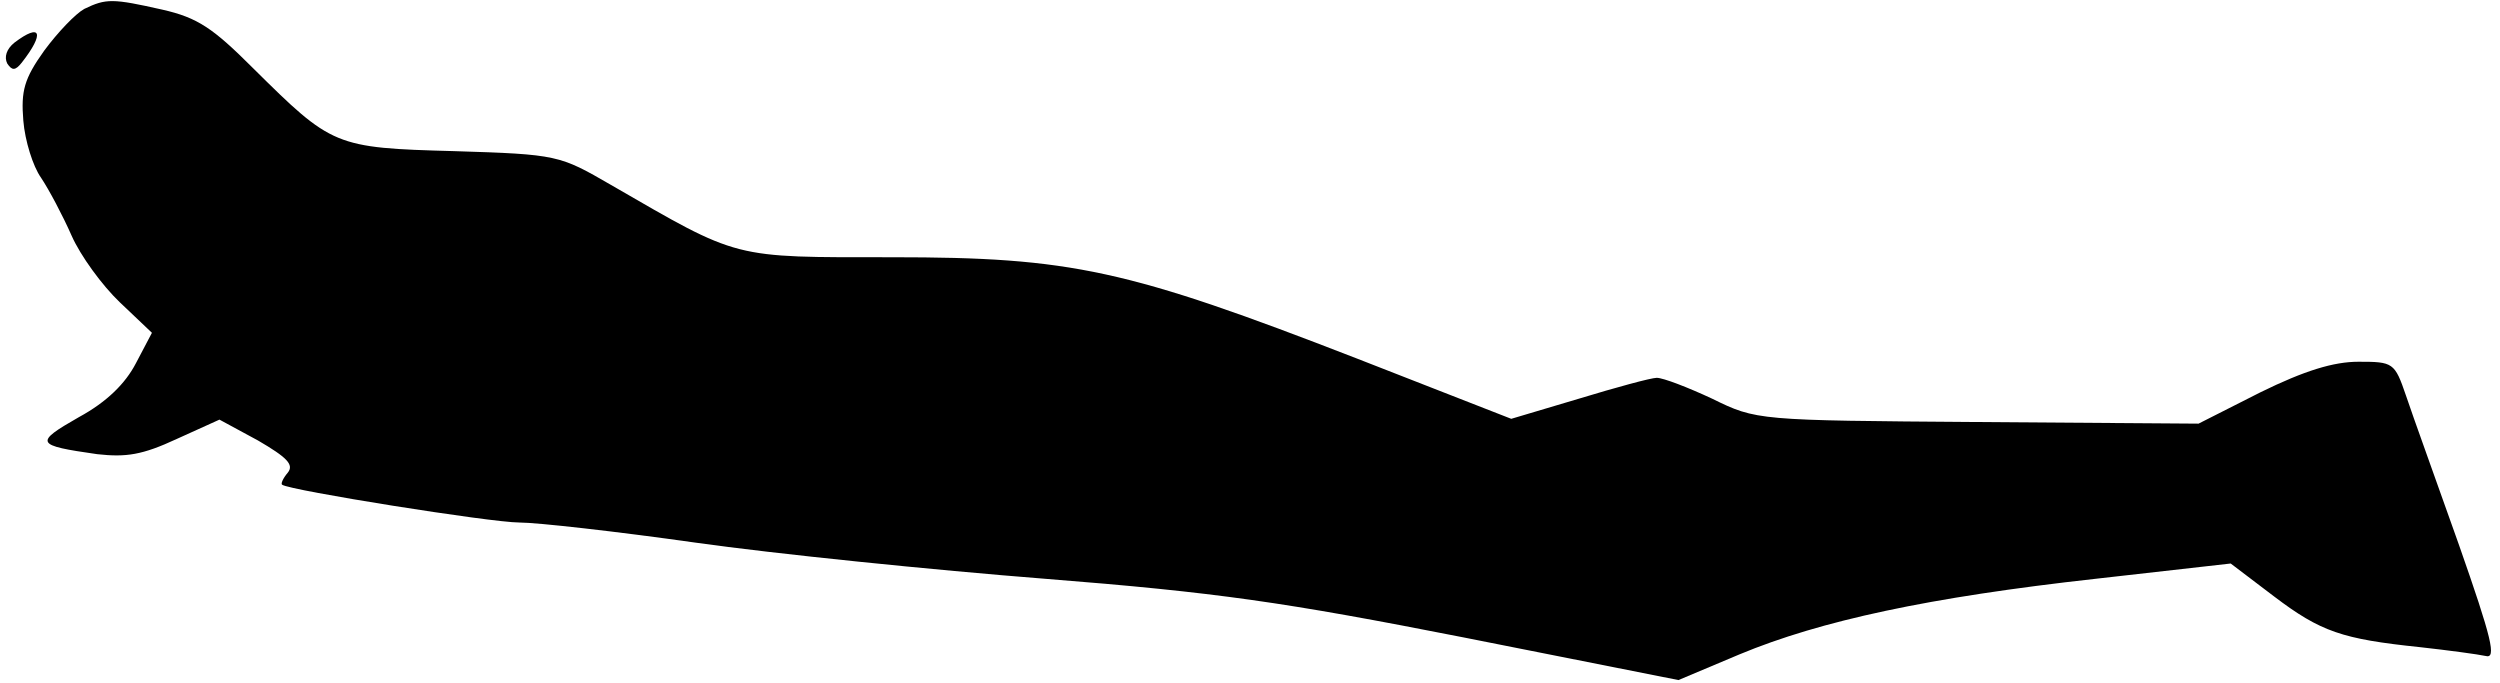<?xml version="1.0" standalone="no"?>
<!DOCTYPE svg PUBLIC "-//W3C//DTD SVG 20010904//EN"
 "http://www.w3.org/TR/2001/REC-SVG-20010904/DTD/svg10.dtd">
<svg version="1.0" xmlns="http://www.w3.org/2000/svg"
 width="311pt" height="85pt" viewBox="0 0 311 85"
 preserveAspectRatio="xMidYMid meet">
<g transform="translate(0,85) scale(0.1,-0.1)"
fill="#000000" stroke="none">
<path fill="#000000" stroke="none" d="M105 839 c-11 -6 -33 -29 -50 -52 -25
-35 -29 -50 -26 -87 2 -25 12 -57 22 -71 10 -15 27 -47 38 -72 11 -25 38 -62
60 -83 l40 -38 -20 -38 c-13 -25 -36 -48 -71 -67 -56 -32 -54 -35 23 -46 36
-4 56 -1 99 19 l53 24 48 -26 c36 -21 45 -30 37 -40 -6 -7 -9 -14 -7 -15 9 -7
260 -47 295 -47 22 0 120 -11 219 -25 99 -14 295 -34 435 -45 215 -17 297 -29
521 -73 l267 -53 76 32 c101 42 236 71 443 94 l168 19 54 -41 c58 -44 85 -53
181 -63 36 -4 73 -9 82 -11 14 -4 8 21 -33 138 -28 79 -58 162 -66 186 -14 41
-16 42 -59 42 -31 0 -67 -11 -122 -38 l-77 -39 -275 2 c-274 2 -275 2 -330 29
-30 14 -61 26 -69 26 -7 0 -51 -12 -97 -26 l-84 -25 -192 75 c-286 111 -355
126 -578 126 -201 0 -189 -3 -350 90 -64 37 -66 38 -195 42 -149 4 -152 6
-250 103 -50 50 -69 63 -113 73 -62 14 -70 14 -97 1z"/>
<path fill="#000000" stroke="none" d="M18 797 c-10 -8 -13 -18 -9 -26 6 -9
10 -9 18 1 29 37 24 50 -9 25z"/>
</g>
</svg>

